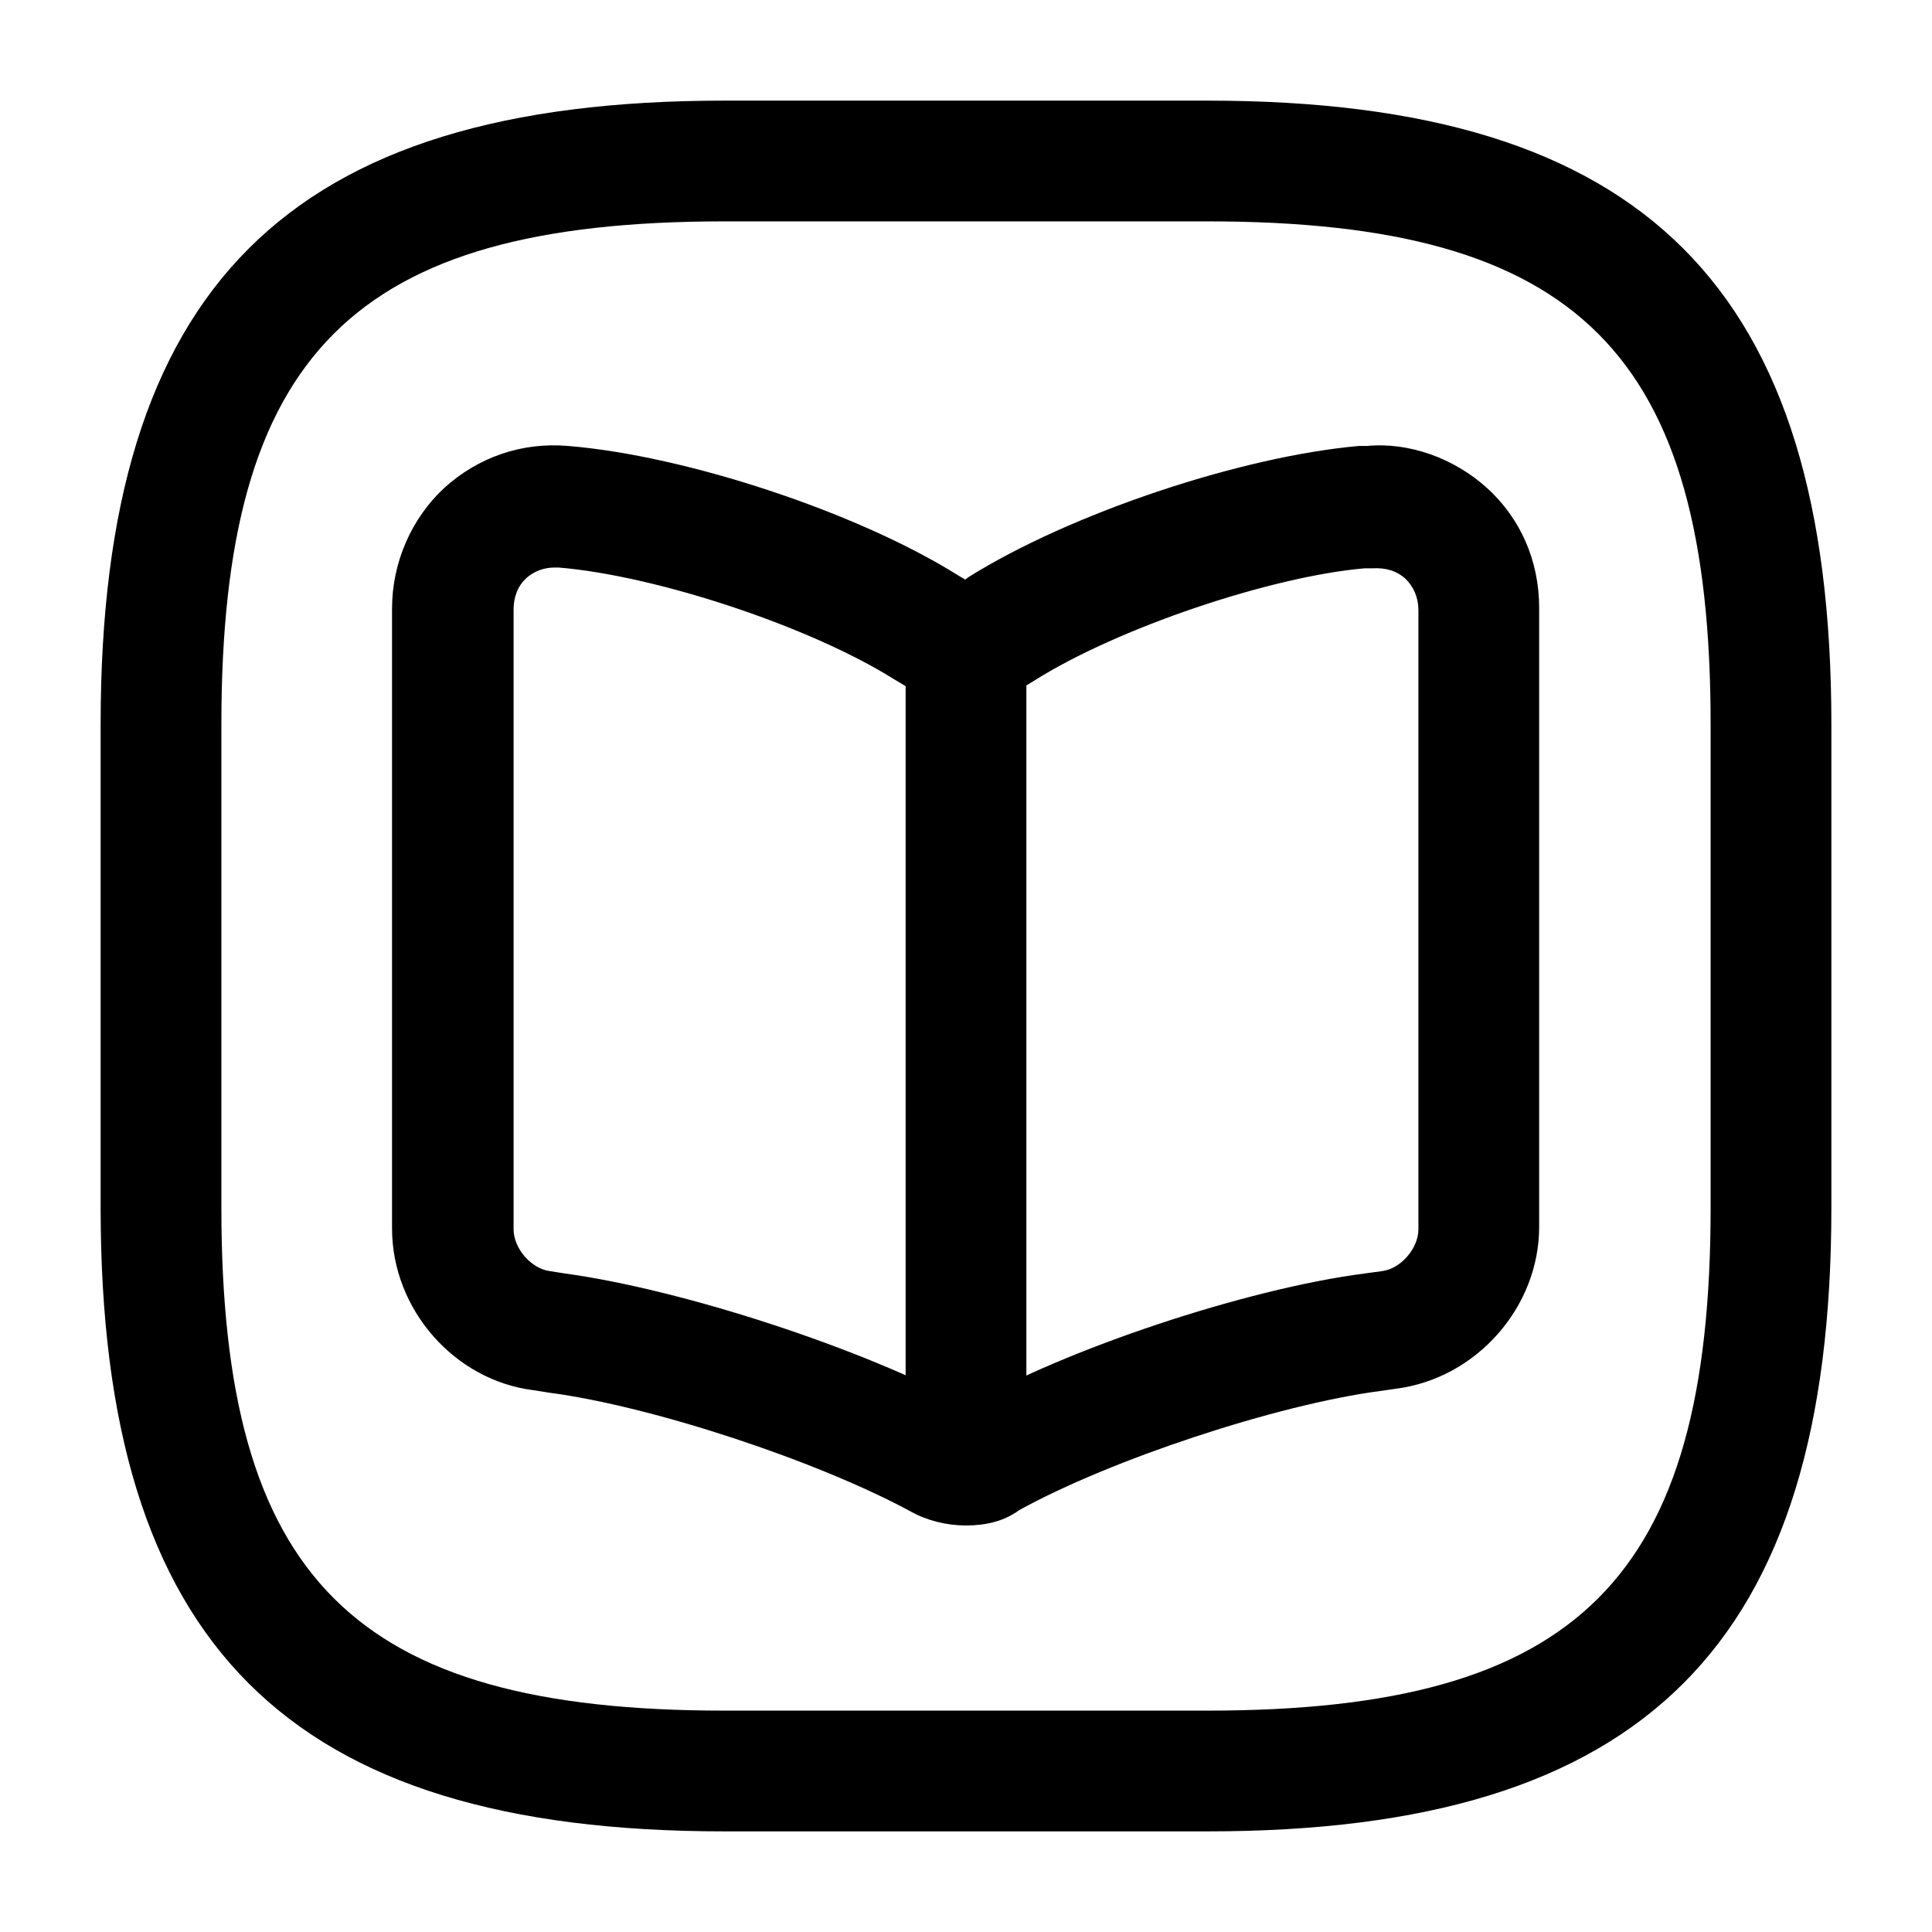 <svg width="24" height="24" viewBox="0 0 24 24"  xmlns="http://www.w3.org/2000/svg">
<path d="M15 22.75H9C3.57 22.75 1.25 20.43 1.25 15V9C1.25 3.57 3.57 1.25 9 1.25H15C20.43 1.25 22.75 3.57 22.75 9V15C22.75 20.43 20.43 22.75 15 22.75ZM9 2.75C4.39 2.75 2.75 4.39 2.75 9V15C2.75 19.61 4.39 21.25 9 21.25H15C19.61 21.25 21.25 19.61 21.25 15V9C21.25 4.39 19.61 2.75 15 2.75H9Z" />
<path d="M12 18.95C11.76 18.95 11.52 18.89 11.32 18.78C10.16 18.15 8.11 17.47 6.82 17.3L6.63 17.27C5.65 17.15 4.87 16.27 4.87 15.26V7.56C4.87 6.99 5.11 6.44 5.52 6.06C5.94 5.68 6.48 5.49 7.06 5.54C8.52 5.66 10.64 6.36 11.89 7.14L11.99 7.2L12.03 7.17C13.29 6.38 15.41 5.67 16.88 5.54C16.9 5.54 16.96 5.54 16.98 5.54C17.5 5.49 18.06 5.69 18.47 6.06C18.89 6.44 19.12 6.97 19.12 7.55V15.24C19.12 16.24 18.34 17.12 17.35 17.25L17.14 17.28C15.86 17.45 13.8 18.13 12.66 18.76C12.47 18.9 12.24 18.95 12 18.95ZM6.89 7.05C6.75 7.05 6.63 7.1 6.54 7.18C6.43 7.28 6.38 7.42 6.38 7.57V15.27C6.38 15.51 6.6 15.76 6.83 15.79L7.02 15.82C8.48 16.02 10.72 16.75 12.02 17.46C13.23 16.76 15.48 16.01 16.95 15.82L17.17 15.79C17.4 15.76 17.62 15.51 17.62 15.27V7.58C17.62 7.42 17.56 7.29 17.46 7.19C17.35 7.09 17.21 7.05 17.05 7.06C17.03 7.06 16.97 7.06 16.95 7.06C15.79 7.16 13.88 7.8 12.84 8.46L12.74 8.52C12.3 8.79 11.68 8.79 11.26 8.53L11.11 8.44C10.06 7.78 8.15 7.15 6.94 7.05C6.92 7.05 6.91 7.05 6.89 7.05Z" />
<path d="M12 18.41C11.59 18.41 11.25 18.07 11.25 17.66V8.1C11.25 7.69 11.59 7.35 12 7.35C12.41 7.35 12.75 7.69 12.75 8.1V17.66C12.75 18.08 12.41 18.41 12 18.41Z" />
</svg>
